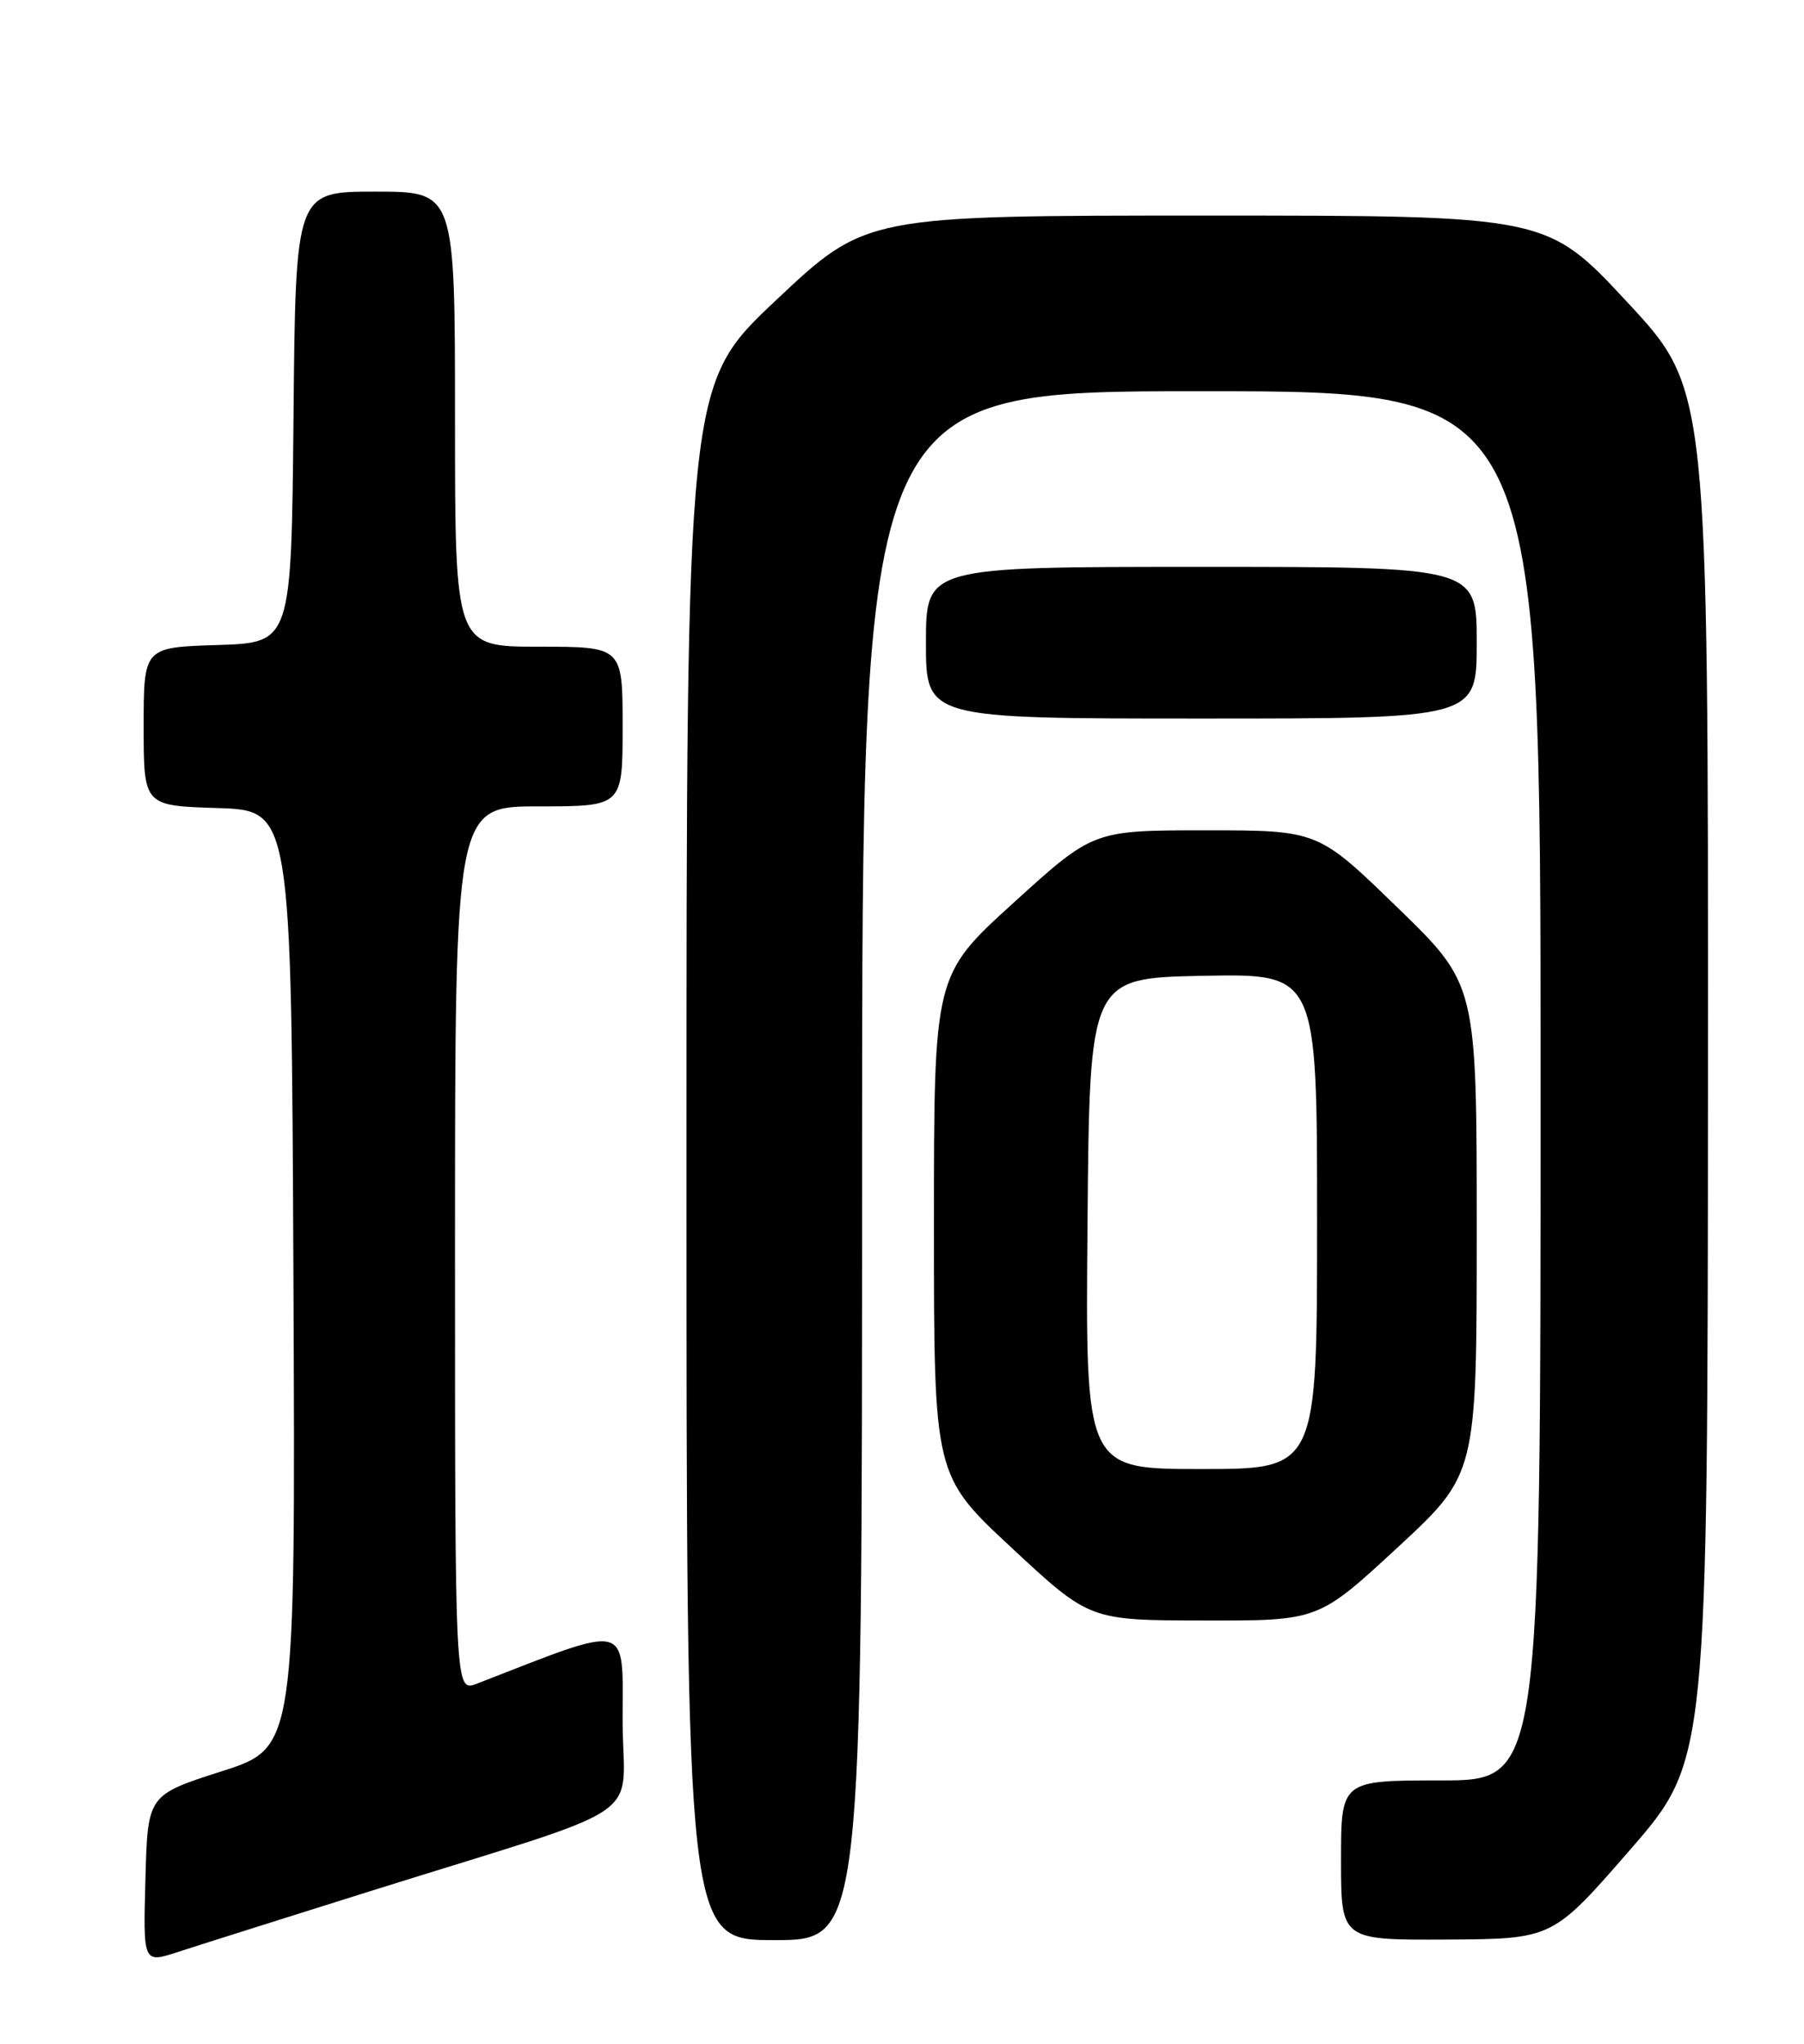 <?xml version="1.0" encoding="UTF-8" standalone="no"?>
<!DOCTYPE svg PUBLIC "-//W3C//DTD SVG 1.1//EN" "http://www.w3.org/Graphics/SVG/1.1/DTD/svg11.dtd" >
<svg xmlns="http://www.w3.org/2000/svg" xmlns:xlink="http://www.w3.org/1999/xlink" version="1.1" viewBox="0 0 226 256">
 <g >
 <path fill="currentColor"
d=" M 46.00 236.99 C 82.31 225.60 78.00 228.50 78.00 215.44 C 78.00 203.01 79.21 203.32 59.75 210.88 C 57.00 211.95 57.00 211.95 57.00 156.48 C 57.00 101.00 57.00 101.00 67.50 101.00 C 78.00 101.00 78.00 101.00 78.00 91.00 C 78.00 81.00 78.00 81.00 67.50 81.00 C 57.00 81.00 57.00 81.00 57.00 52.50 C 57.00 24.00 57.00 24.00 47.02 24.00 C 37.03 24.00 37.03 24.00 36.77 52.25 C 36.50 80.50 36.50 80.50 27.25 80.79 C 18.00 81.08 18.00 81.08 18.00 91.00 C 18.00 100.92 18.00 100.92 27.25 101.21 C 36.50 101.50 36.50 101.50 36.76 160.20 C 37.02 218.90 37.02 218.90 27.76 221.86 C 18.50 224.83 18.50 224.83 18.22 235.36 C 17.93 245.90 17.93 245.90 22.22 244.51 C 24.57 243.74 35.27 240.36 46.00 236.99 Z  M 108.00 146.00 C 108.00 49.00 108.00 49.00 150.50 49.00 C 193.00 49.00 193.00 49.00 193.00 136.00 C 193.00 223.00 193.00 223.00 180.50 223.00 C 168.00 223.00 168.00 223.00 168.00 233.00 C 168.00 243.00 168.00 243.00 181.25 242.93 C 194.50 242.86 194.50 242.86 204.22 231.68 C 213.93 220.50 213.93 220.50 213.97 134.63 C 214.00 48.76 214.00 48.76 203.89 37.88 C 193.78 27.00 193.78 27.00 151.13 27.00 C 108.48 27.00 108.48 27.00 97.24 37.58 C 86.00 48.16 86.00 48.16 86.00 145.58 C 86.00 243.00 86.00 243.00 97.00 243.00 C 108.00 243.00 108.00 243.00 108.00 146.00 Z  M 175.08 193.83 C 185.00 184.65 185.00 184.65 185.00 153.98 C 185.00 123.30 185.00 123.30 175.05 113.65 C 165.11 104.00 165.11 104.00 151.03 104.00 C 136.96 104.00 136.96 104.00 126.98 113.07 C 117.00 122.13 117.00 122.13 117.00 153.47 C 117.00 184.81 117.00 184.81 126.75 193.88 C 136.50 202.95 136.50 202.95 150.83 202.97 C 165.16 203.00 165.16 203.00 175.08 193.83 Z  M 185.00 80.50 C 185.00 71.00 185.00 71.00 150.50 71.00 C 116.00 71.00 116.00 71.00 116.00 80.50 C 116.00 90.00 116.00 90.00 150.50 90.00 C 185.00 90.00 185.00 90.00 185.00 80.50 Z  M 136.24 153.25 C 136.50 122.50 136.50 122.50 150.75 122.22 C 165.00 121.95 165.00 121.95 165.00 152.97 C 165.00 184.00 165.00 184.00 150.49 184.00 C 135.97 184.00 135.97 184.00 136.24 153.25 Z "/>
</g>
</svg>